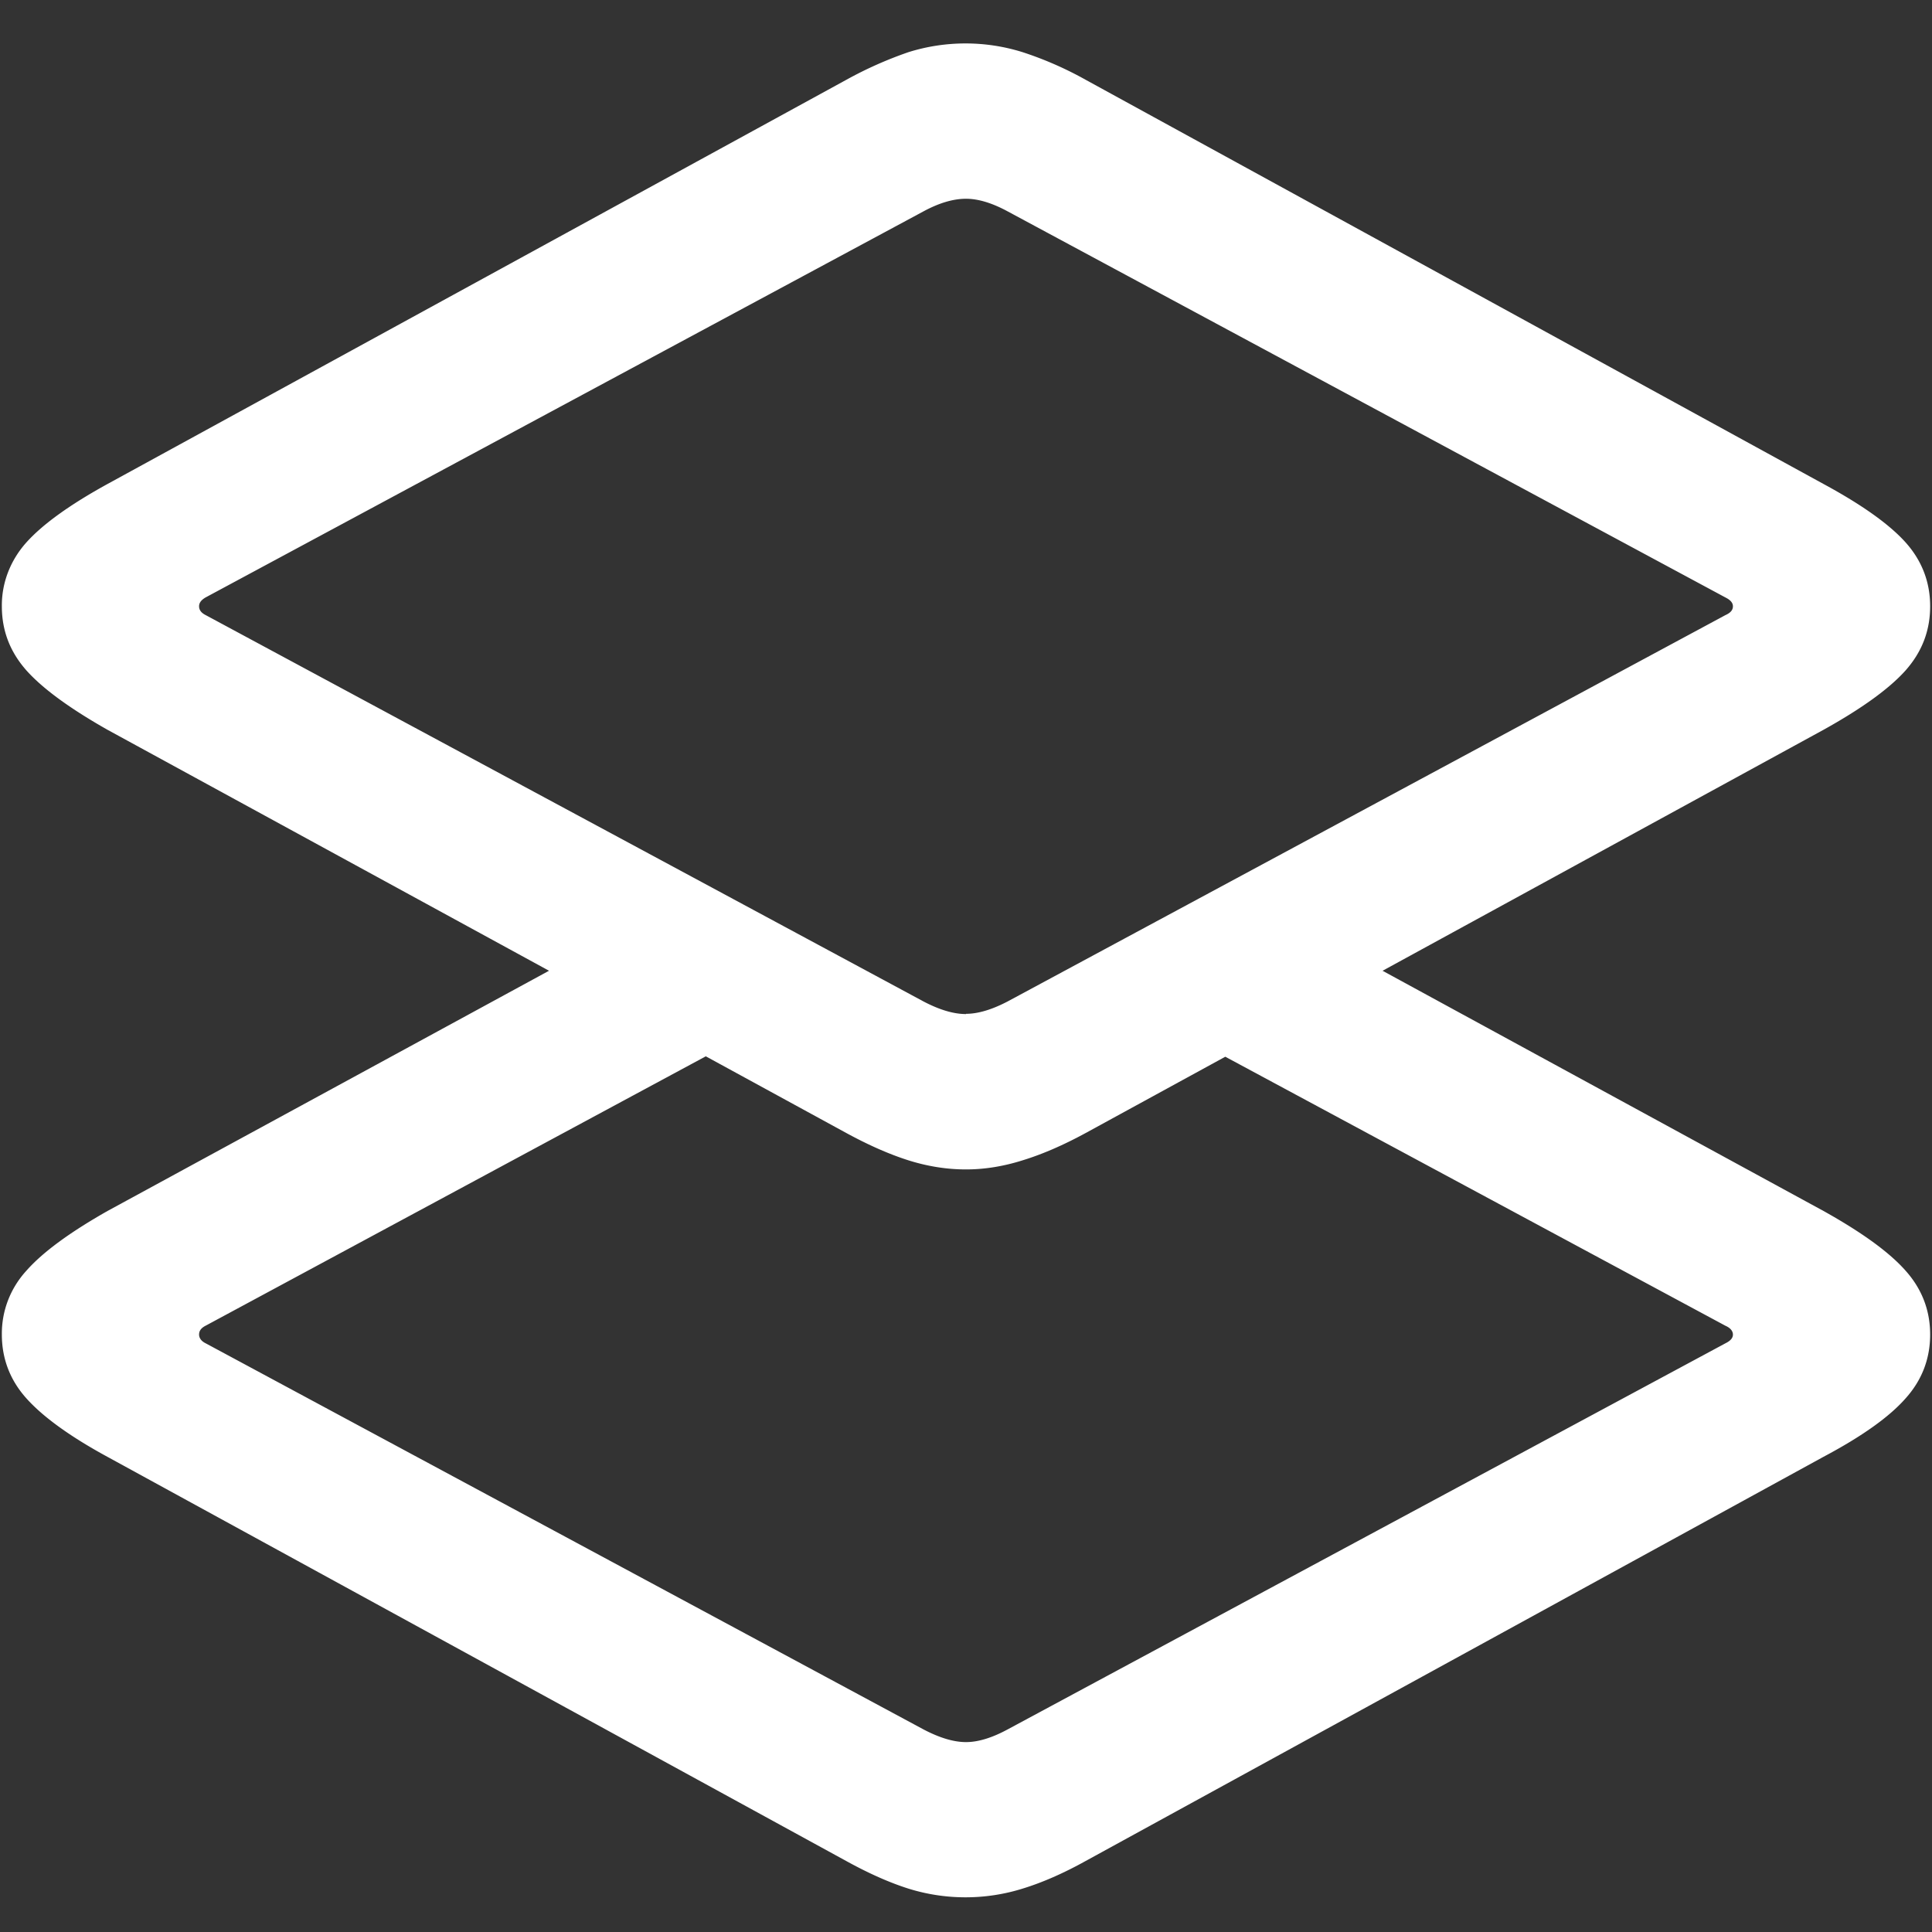 <svg xmlns="http://www.w3.org/2000/svg" width="24" height="24"><rect width="100%" height="100%" fill="#333333" stroke="none"/><path style="stroke:none;fill-rule:nonzero;fill:#fff;fill-opacity:1" d="m14.52 12.75 6.914 3.719c.062.027.093.066.093.11 0 .042-.03.077-.093.108l-8.918 4.797c-.196.106-.368.157-.516.157-.156 0-.332-.055-.527-.157l-8.918-4.797c-.055-.027-.082-.066-.082-.109 0-.047.027-.082.082-.11l7.23-3.894-1.945-1.07-6.504 3.539c-.469.266-.805.512-1.008.742-.2.219-.308.5-.305.793 0 .3.102.567.305.793.203.227.54.473 1.008.727l9.176 5.02c.281.155.539.269.773.343.461.144.957.144 1.418 0 .242-.074.504-.188.785-.344l9.164-5.02c.477-.253.817-.495 1.02-.726.203-.226.305-.492.305-.793 0-.3-.102-.566-.305-.793-.203-.23-.543-.476-1.02-.742l-6.21-3.383ZM12 14.527c.234 0 .469-.039.703-.113.242-.074.504-.187.785-.34l9.164-5.008c.477-.265.817-.511 1.02-.738.203-.23.305-.492.305-.797 0-.3-.102-.566-.305-.793-.203-.226-.543-.468-1.02-.726L13.488.992a4.39 4.39 0 0 0-.785-.344 2.373 2.373 0 0 0-1.418 0 4.883 4.883 0 0 0-.773.344l-9.176 5.02c-.469.258-.805.5-1.008.726-.2.223-.308.504-.305.793 0 .305.102.567.305.797.203.227.54.473 1.008.738l9.176 5.008c.281.153.539.266.773.34.235.074.473.113.715.113Zm0-1.93c-.156 0-.332-.054-.527-.156l-8.918-4.8c-.055-.028-.082-.063-.082-.11 0-.043.027-.078.082-.11l8.918-4.796c.195-.105.37-.156.527-.156.148 0 .32.05.516.156l8.918 4.797c.062.031.093.066.093.11 0 .046-.03.081-.093.109l-8.918 4.8c-.196.102-.368.153-.516.153Zm0 0"/></svg>